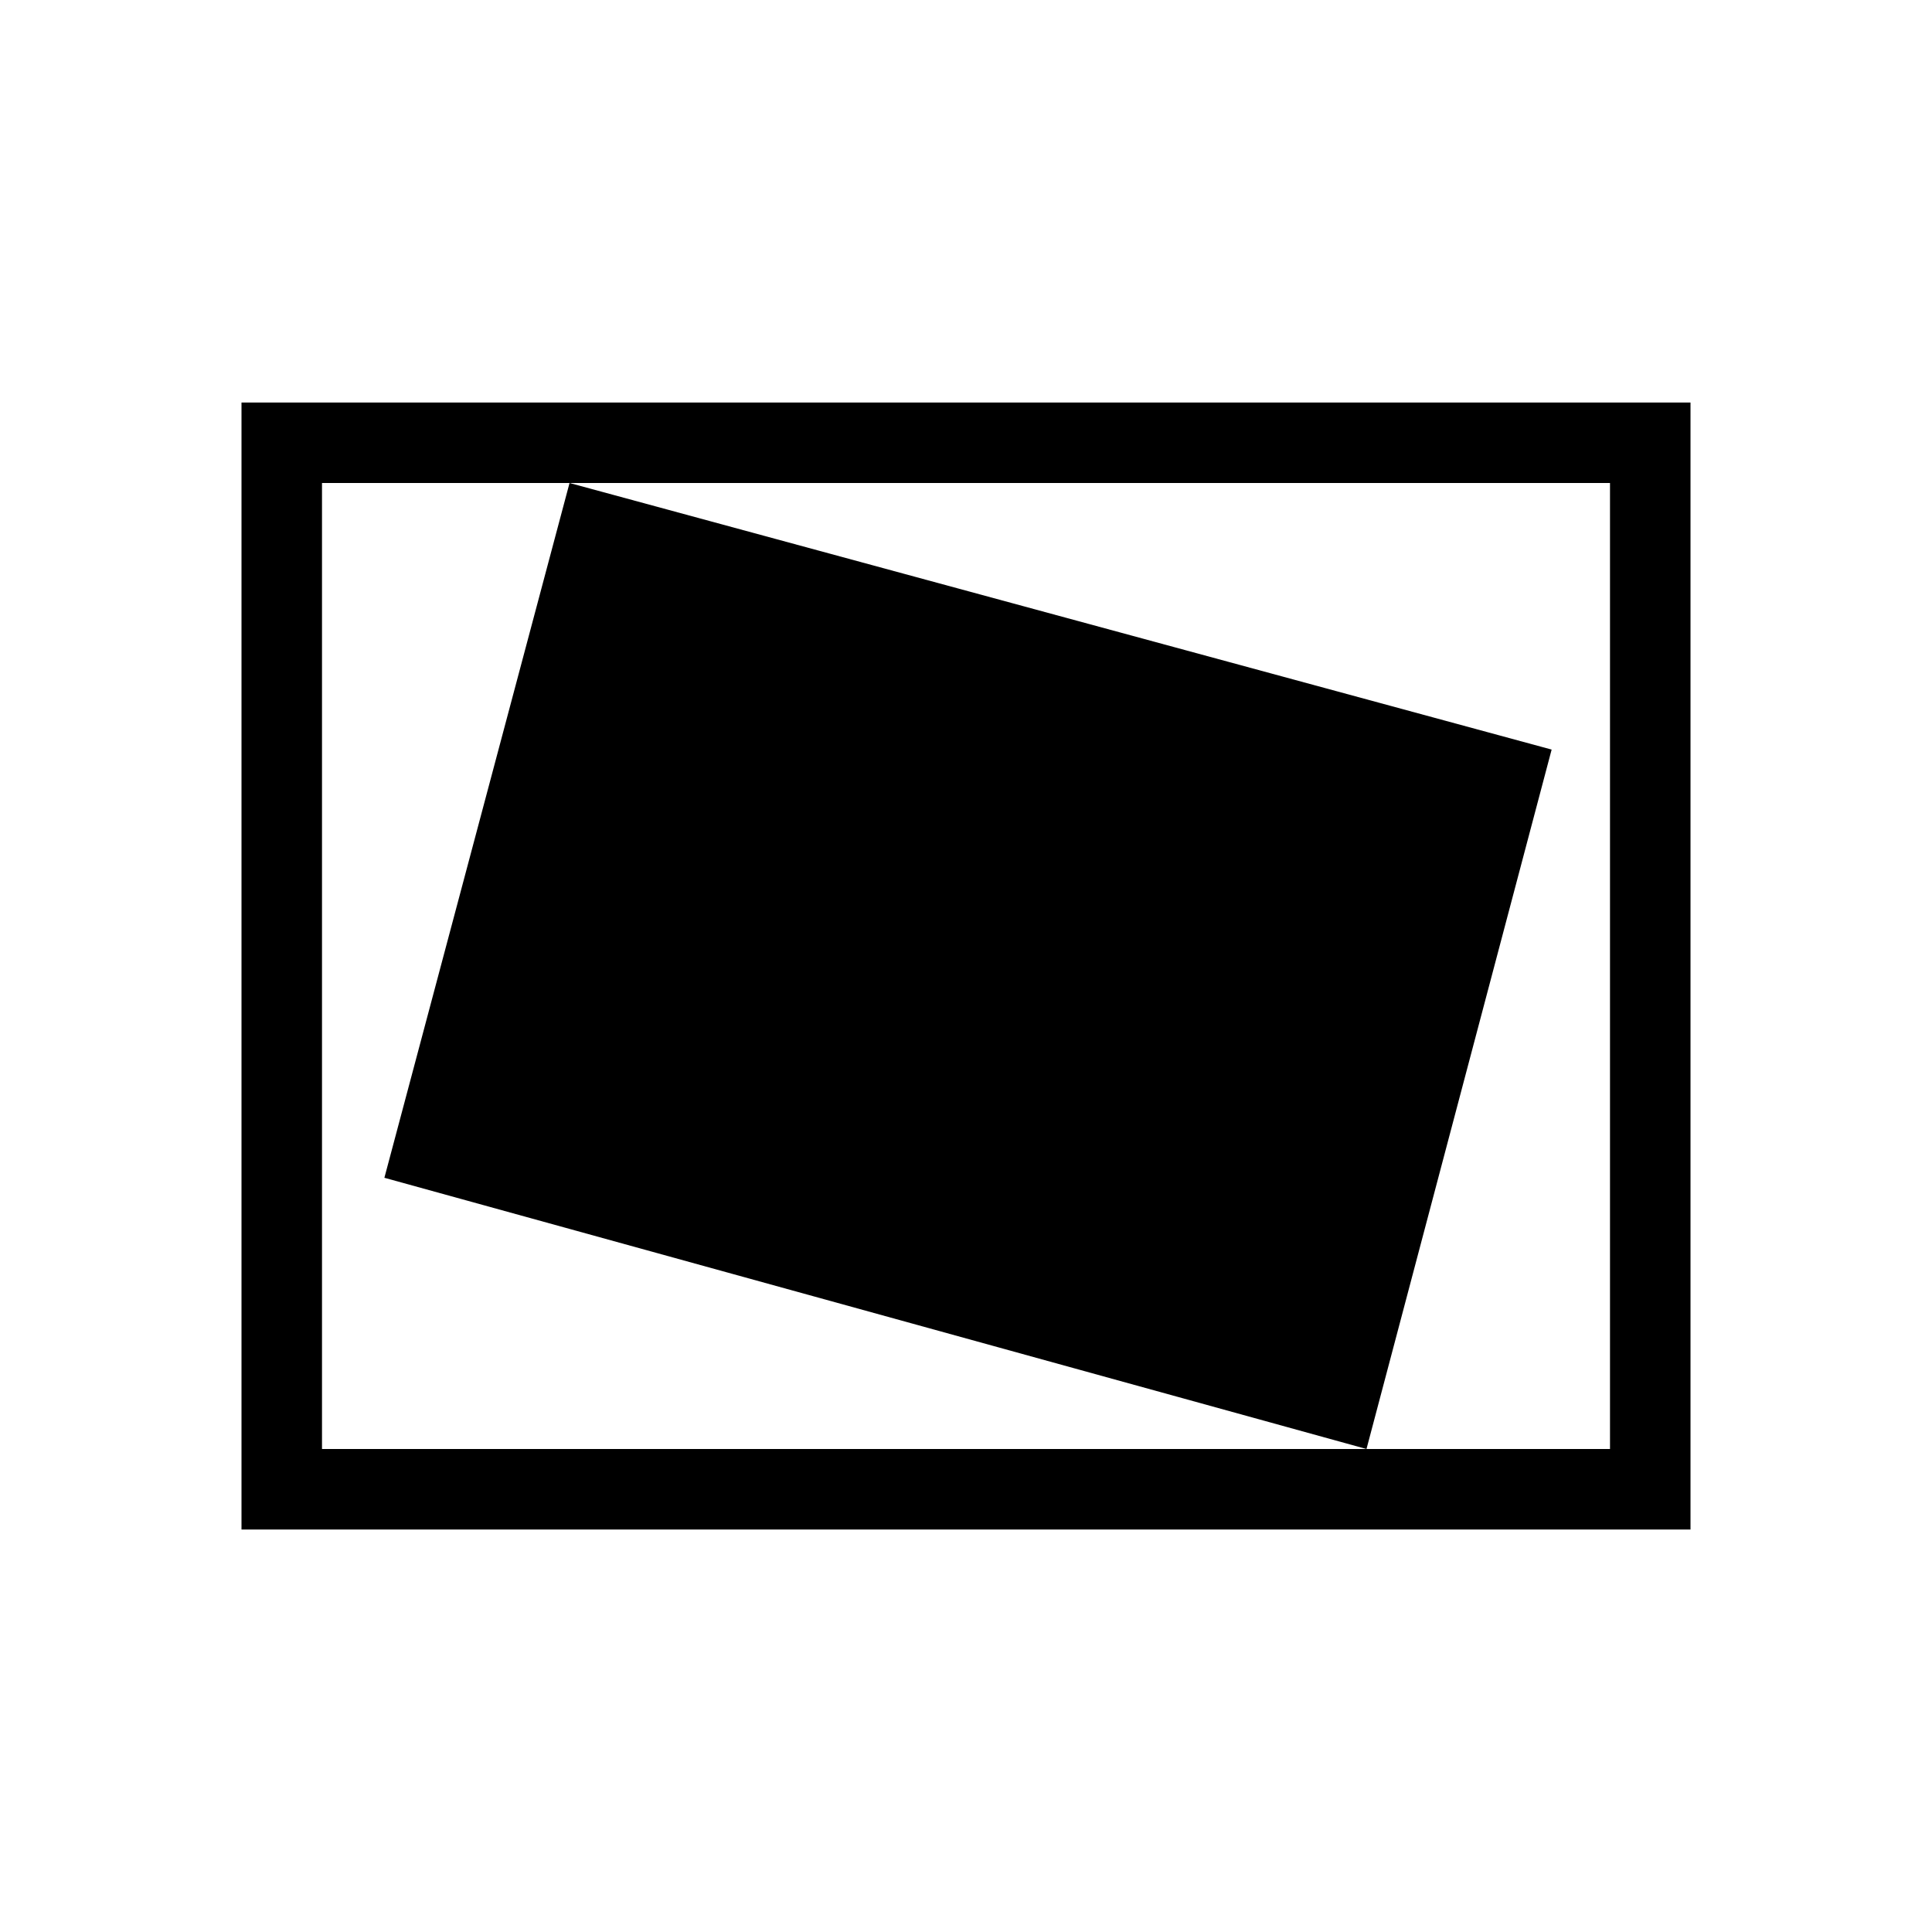 <svg xmlns="http://www.w3.org/2000/svg" height="24" viewBox="0 -960 960 960" width="24"><path d="M481-480Zm198 240 92-347.538L283-720l-92 345.231L679-240Zm-559 40v-560h720v560H120Zm40-40h640v-480H160v480Zm0 0v-480 480Z"/></svg>